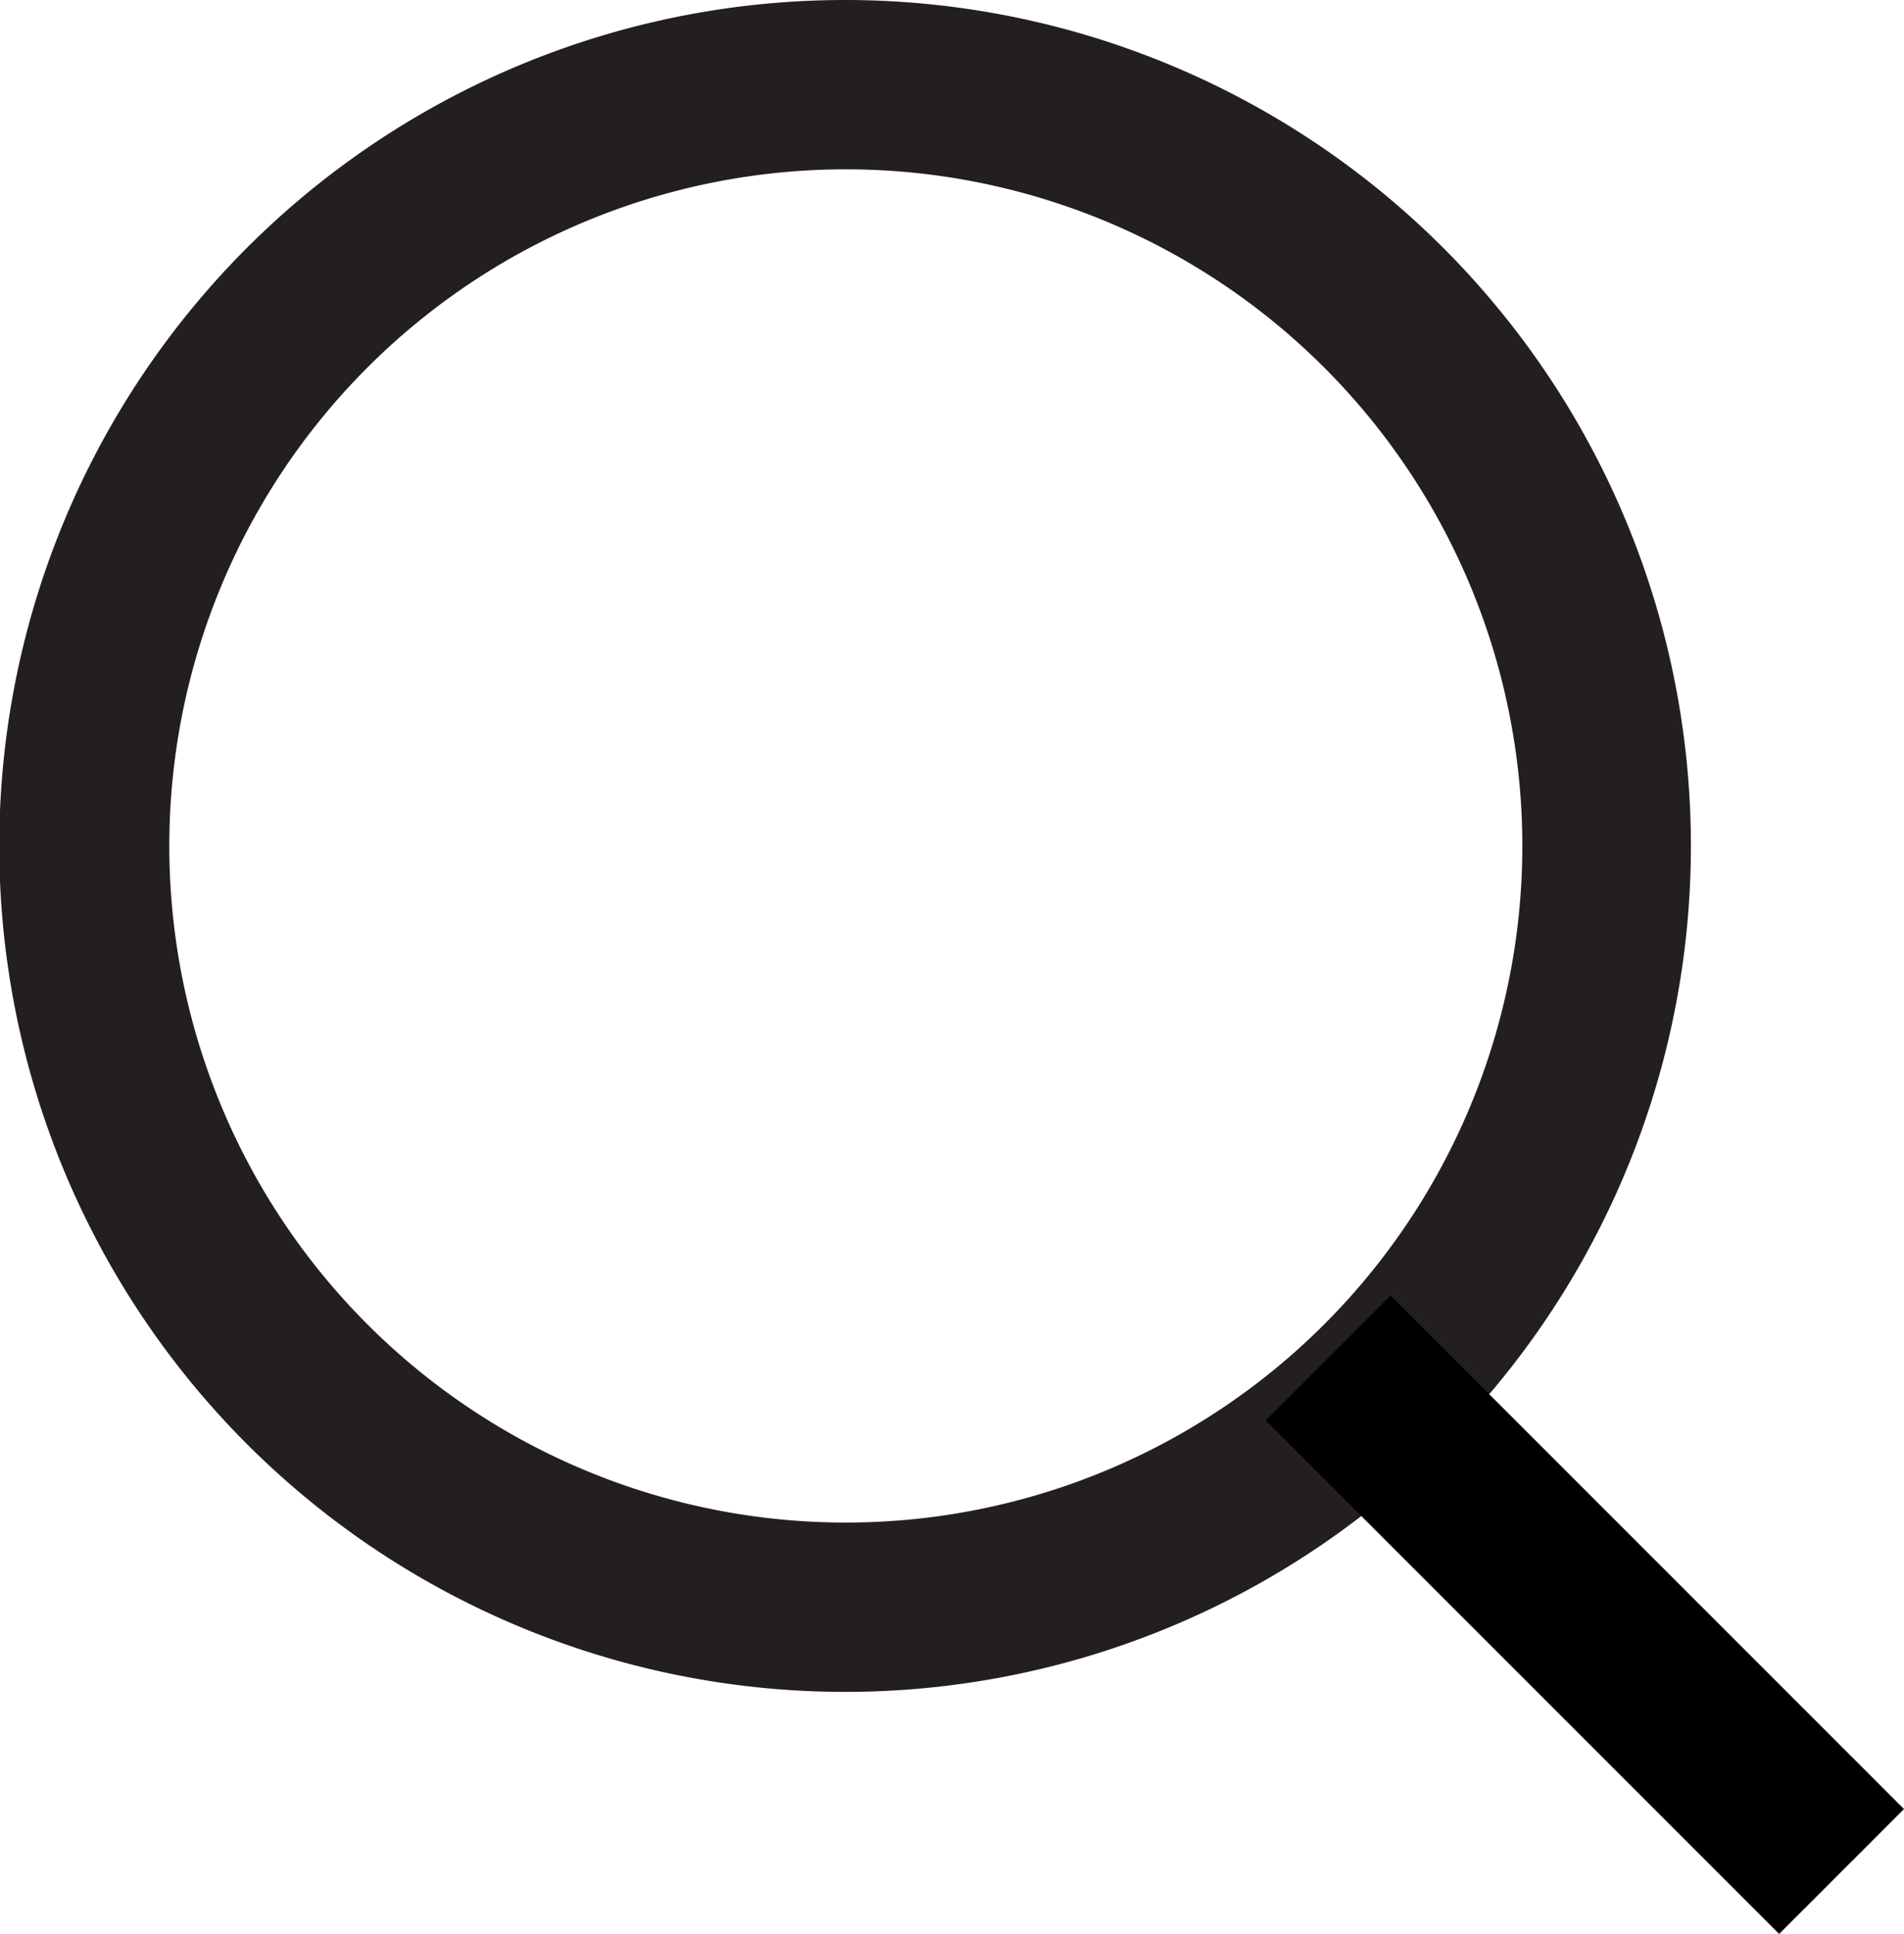 <svg xmlns="http://www.w3.org/2000/svg" viewBox="0 0 26.09 26.5"><defs><style>.cls-1{fill:#231f20;}</style></defs><title>Asset 1</title><g id="Layer_2" data-name="Layer 2"><g id="Layer_1-2" data-name="Layer 1"><path class="cls-1" d="M11.59,0A11.59,11.59,0,1,0,23.17,11.59,11.59,11.59,0,0,0,11.59,0Zm0,20.86a9.27,9.27,0,1,1,9.27-9.27A9.27,9.27,0,0,1,11.59,20.86Z"/><rect x="16.74" y="20.92" width="9.95" height="2.42" transform="translate(22.01 -8.88) rotate(45)"/></g></g></svg>